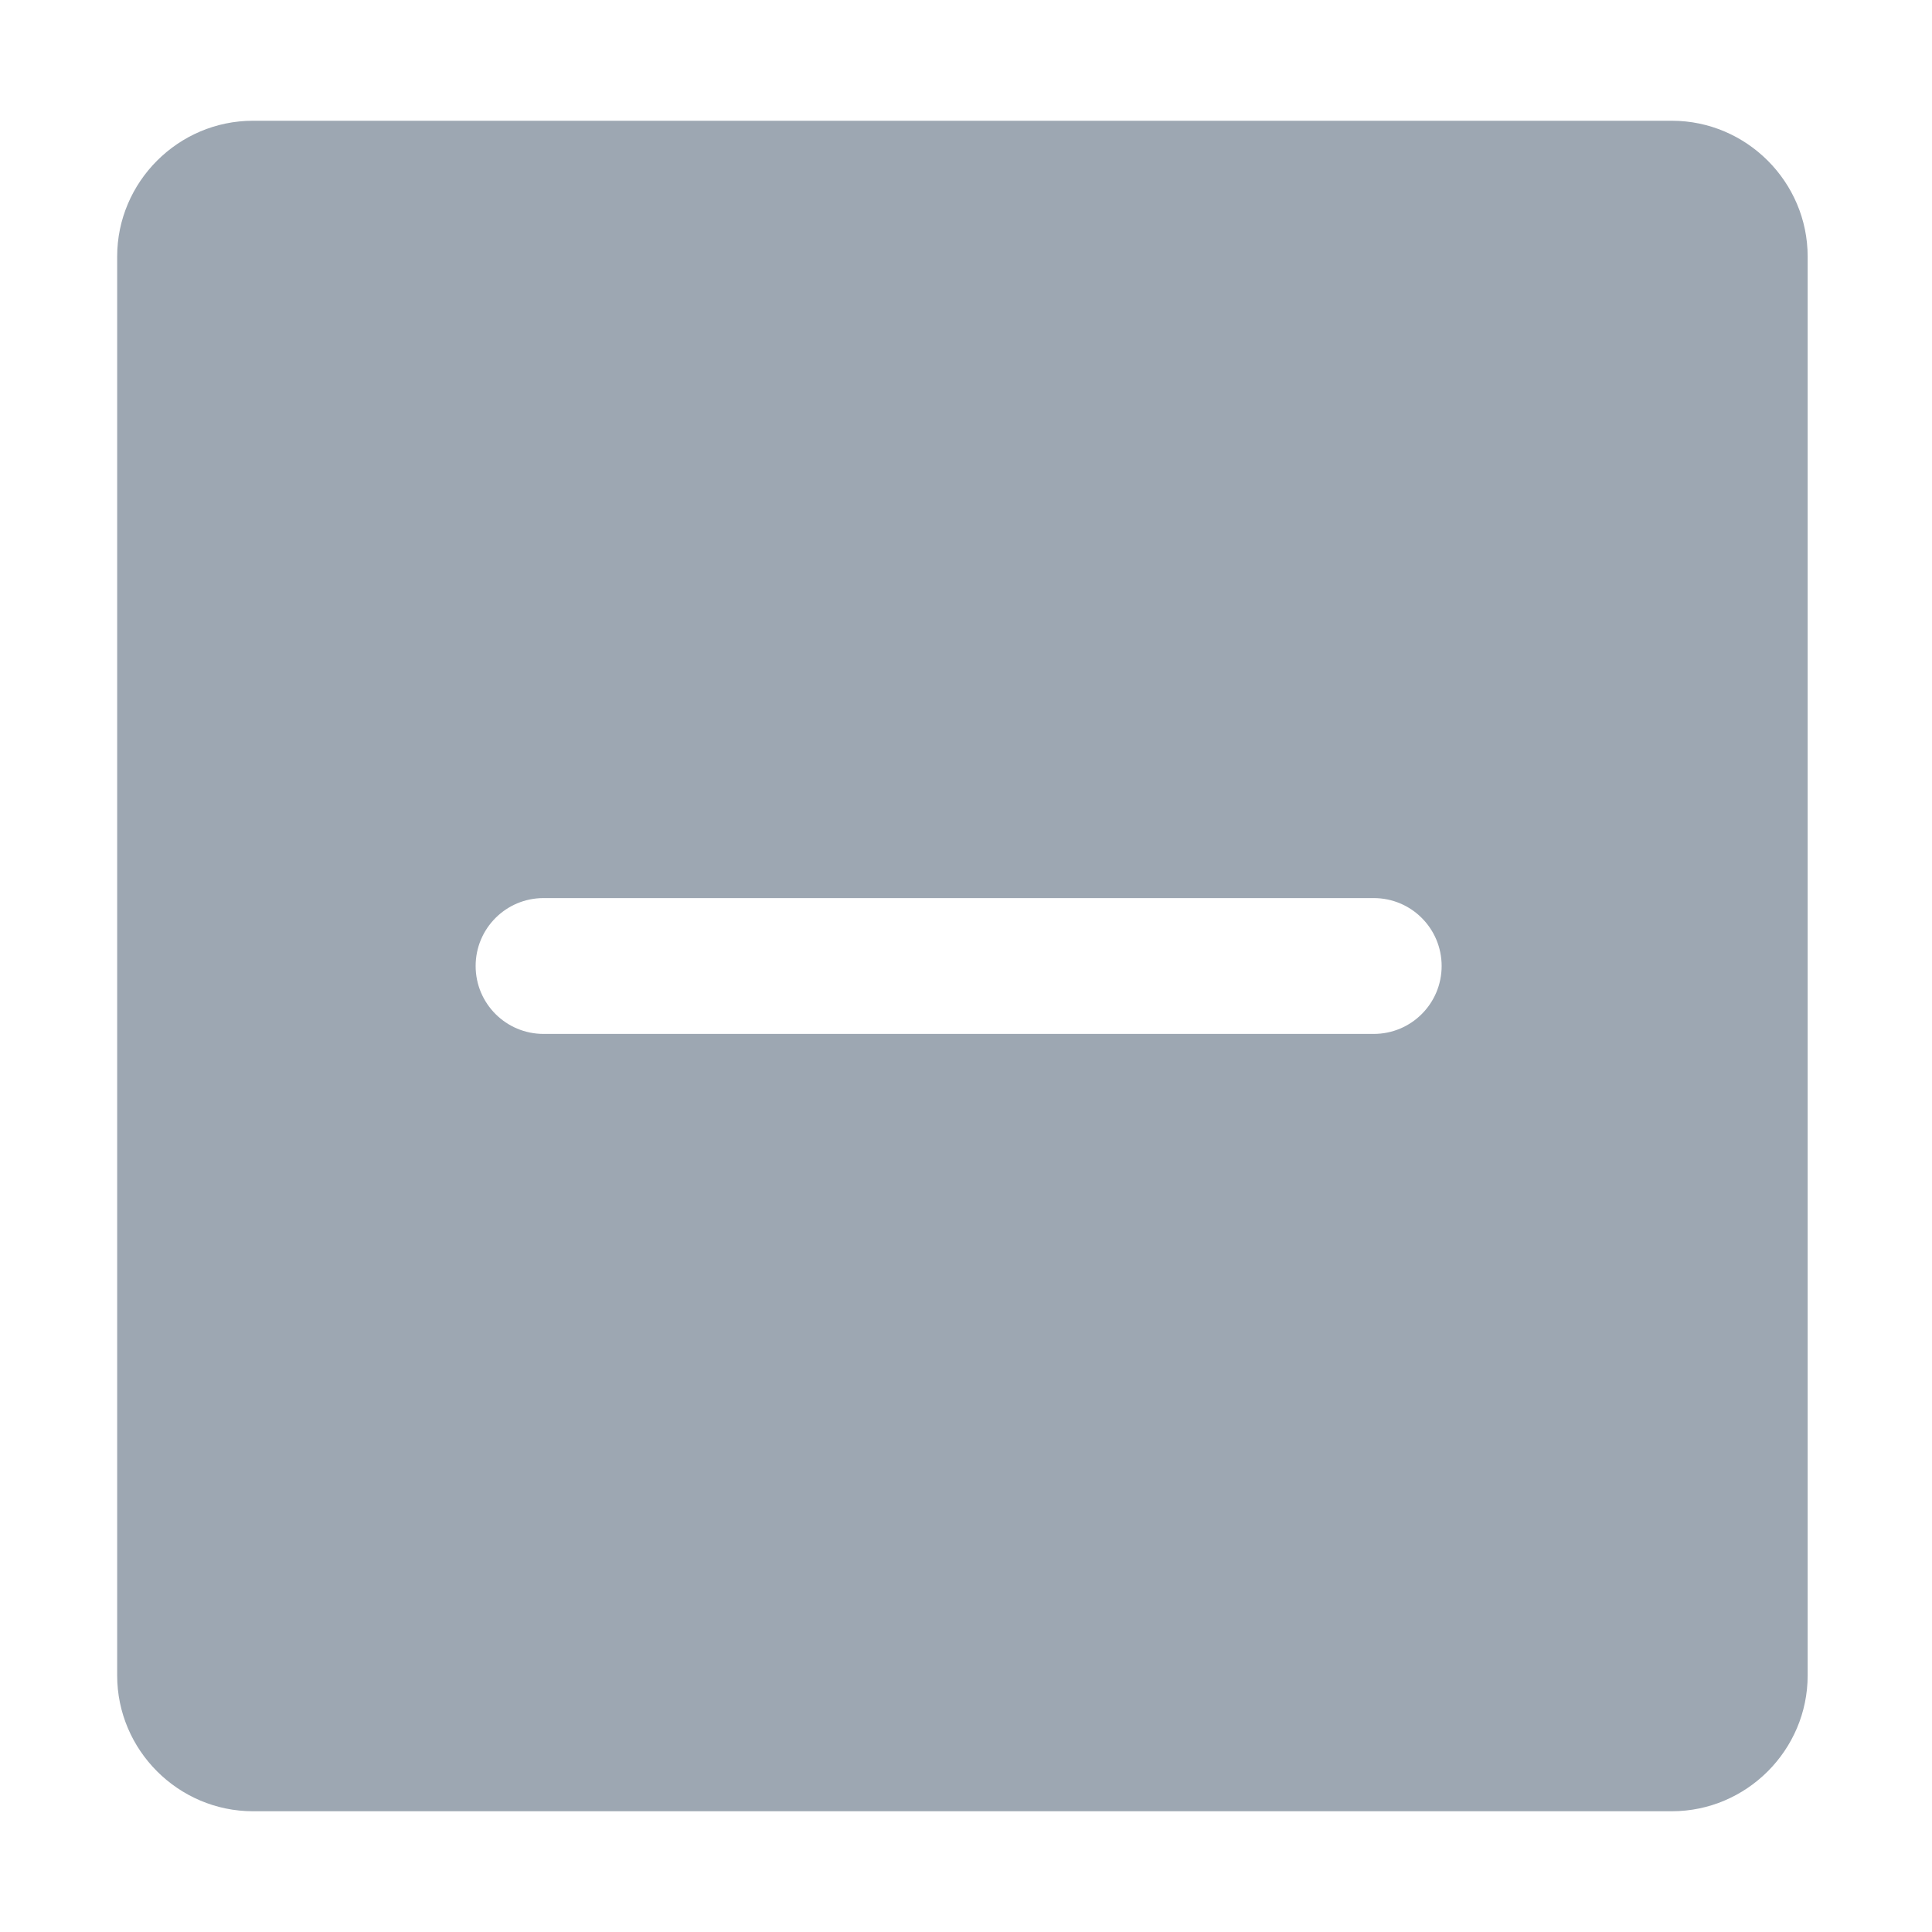 <?xml version="1.0" encoding="utf-8"?>
<!-- Generator: Adobe Illustrator 22.0.0, SVG Export Plug-In . SVG Version: 6.00 Build 0)  -->
<svg version="1.1" id="图层_1" xmlns="http://www.w3.org/2000/svg" xmlns:xlink="http://www.w3.org/1999/xlink" x="0px" y="0px"
	 viewBox="0 0 1024 1024" style="enable-background:new 0 0 1024 1024;" xml:space="preserve">
<style type="text/css">
	.st0{fill:#9DA7B2;}
</style>
<path class="st0" d="M886.1,64h-752c-39.6,0-72,32.4-72,72v752c0,39.6,32.4,72,72,72h752c39.6,0,72-32.4,72-72V136
	C958.1,96.4,925.7,64,886.1,64z M728.1,548h-440c-19.9,0-36-16.1-36-36s16.1-36,36-36h440c19.9,0,36,16.1,36,36S748,548,728.1,548z"
	/>
</svg>
